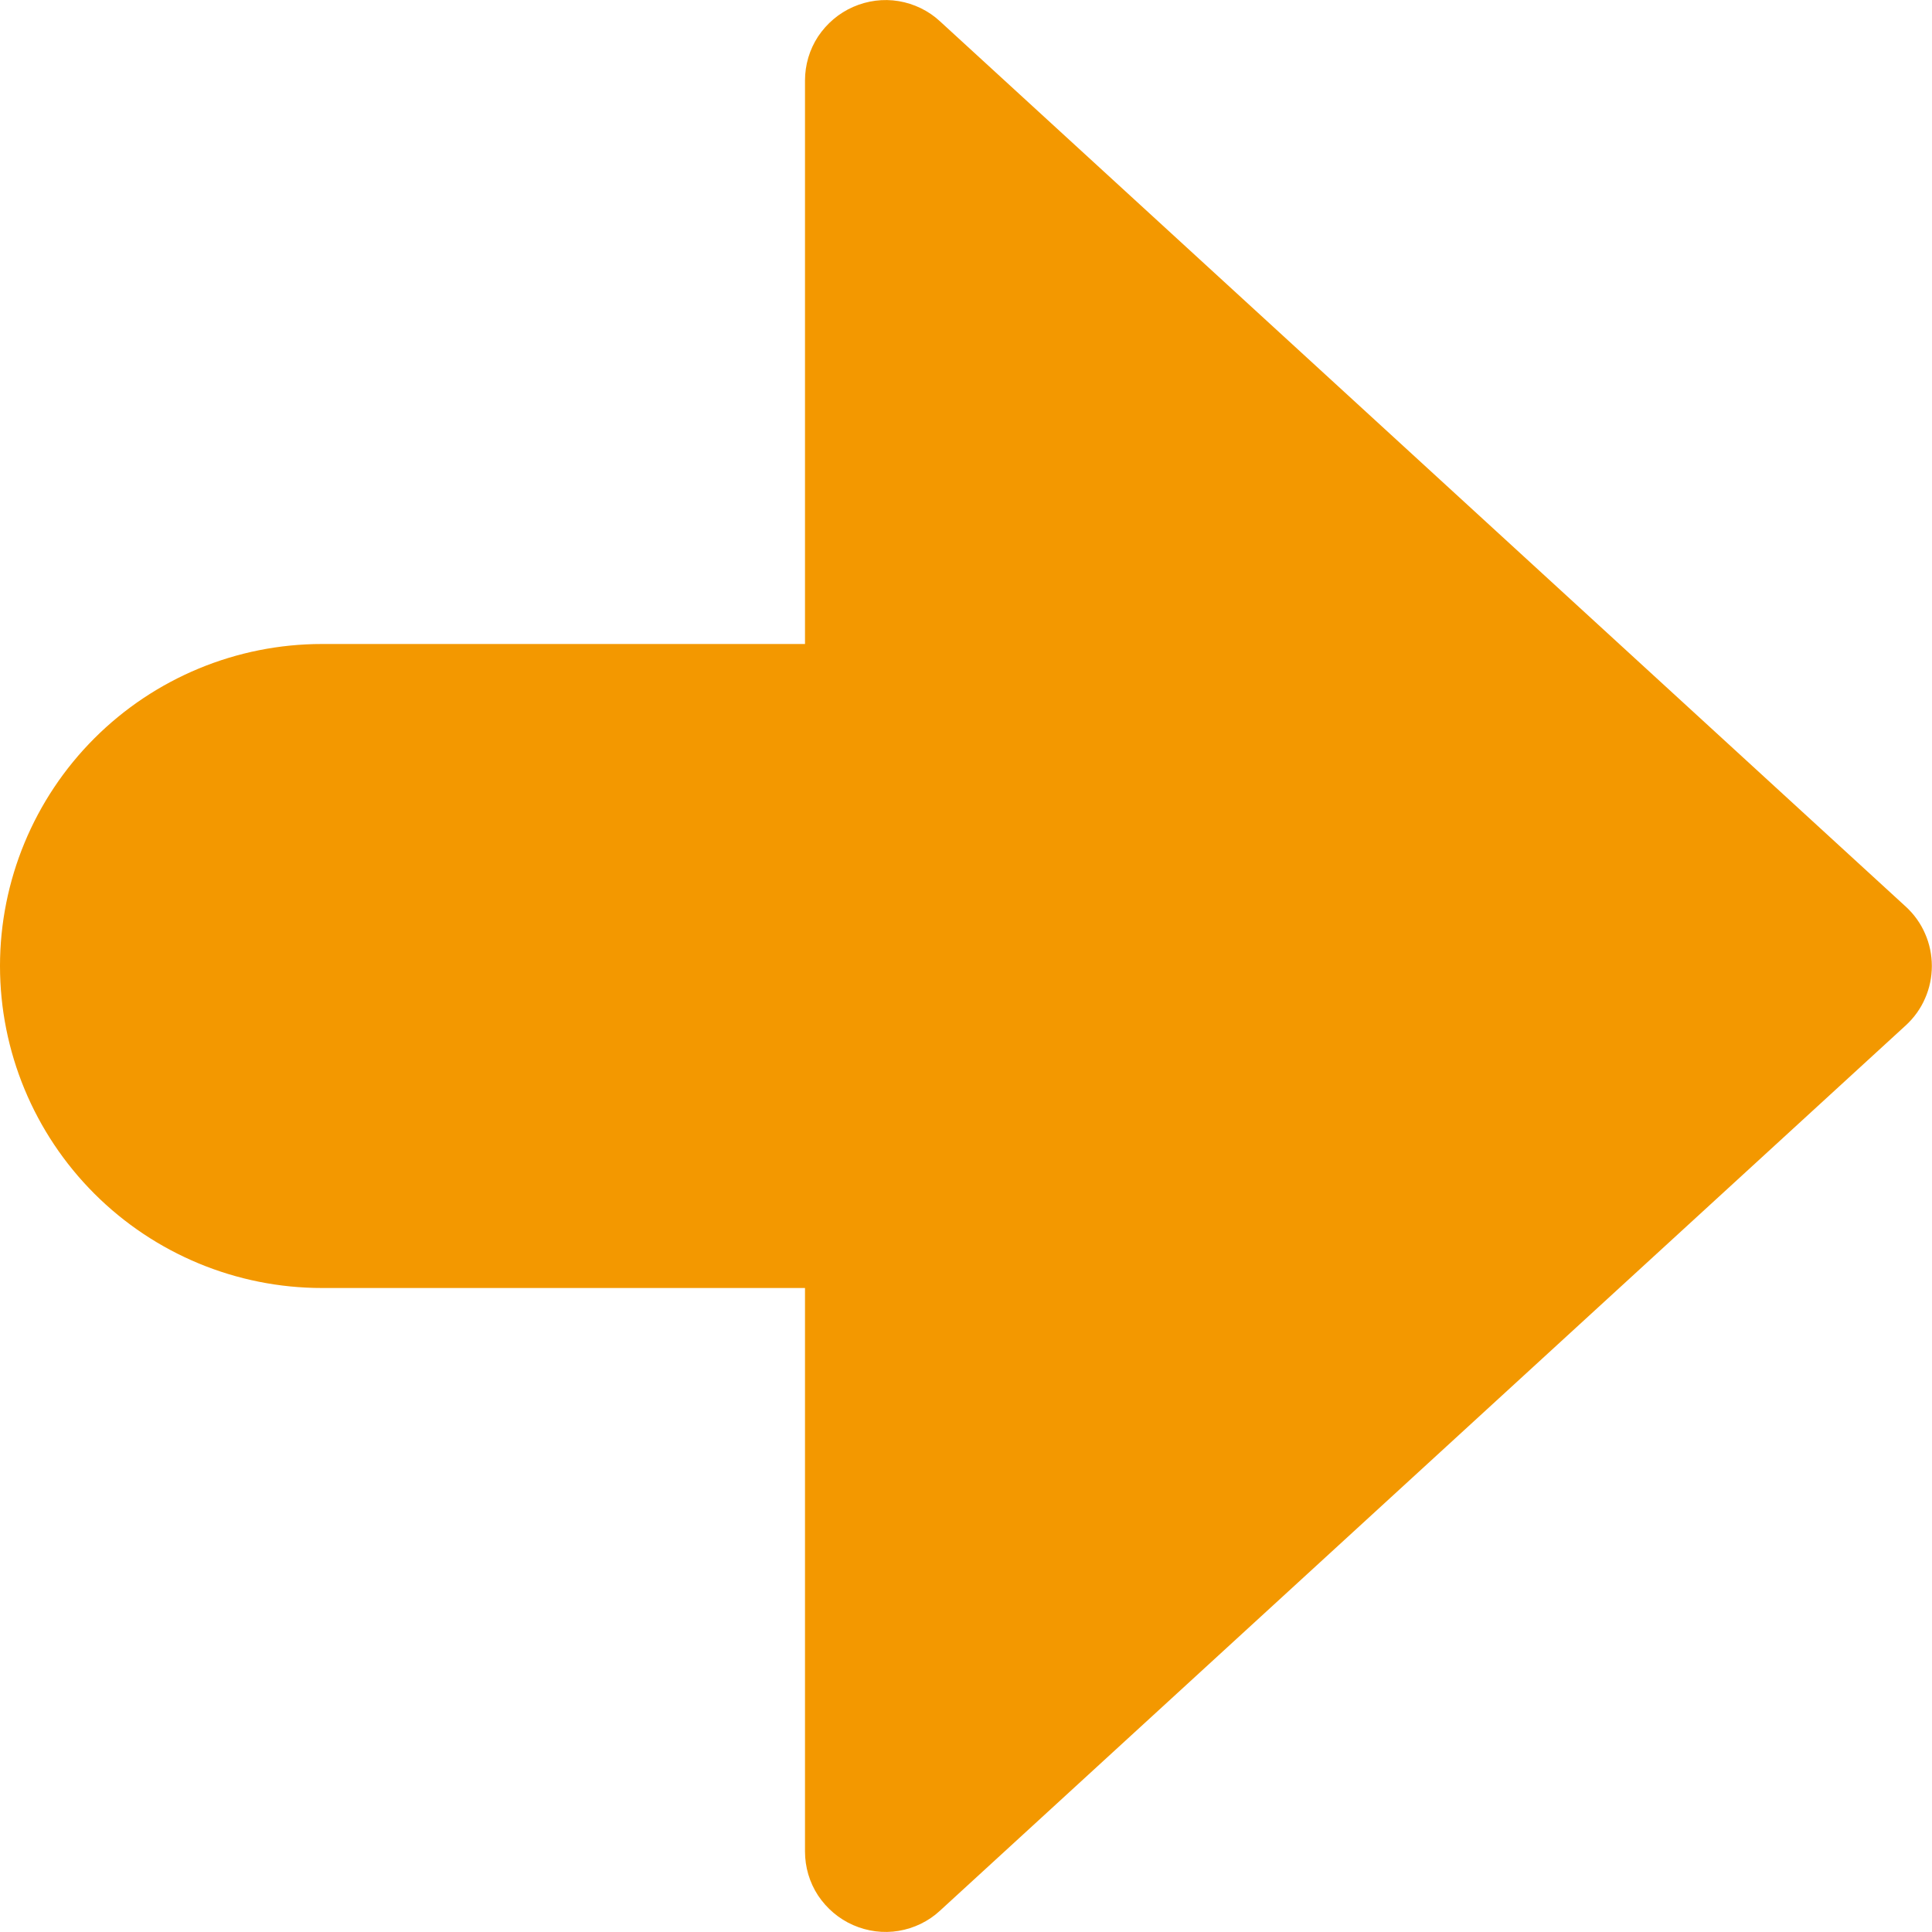 <svg width="12" height="12" viewBox="0 0 12 12" fill="none" xmlns="http://www.w3.org/2000/svg">
<g clip-path="url(#clip0)">
<path d="M5.838 0.132C5.767 0.066 5.677 0.023 5.582 0.007C5.486 -0.009 5.388 0.004 5.299 0.043C5.21 0.082 5.135 0.146 5.081 0.227C5.028 0.308 5 0.403 5 0.5V4H2C1.47 4 0.961 4.211 0.586 4.586C0.211 4.961 0 5.47 0 6C0 6.53 0.211 7.039 0.586 7.414C0.961 7.789 1.47 8 2 8H5V11.5C5 11.597 5.028 11.692 5.081 11.773C5.135 11.854 5.21 11.918 5.299 11.957C5.388 11.996 5.486 12.009 5.582 11.993C5.677 11.977 5.767 11.934 5.838 11.868L11.838 6.368C11.889 6.321 11.93 6.264 11.957 6.201C11.985 6.138 11.999 6.069 11.999 6C11.999 5.931 11.985 5.862 11.957 5.799C11.93 5.736 11.889 5.679 11.838 5.632L5.838 0.132Z" fill="#F39800"/>
</g>
<defs>
<clipPath id="clip0">
<rect width="12" height="12" fill="white"/>
</clipPath>
</defs>
</svg>
